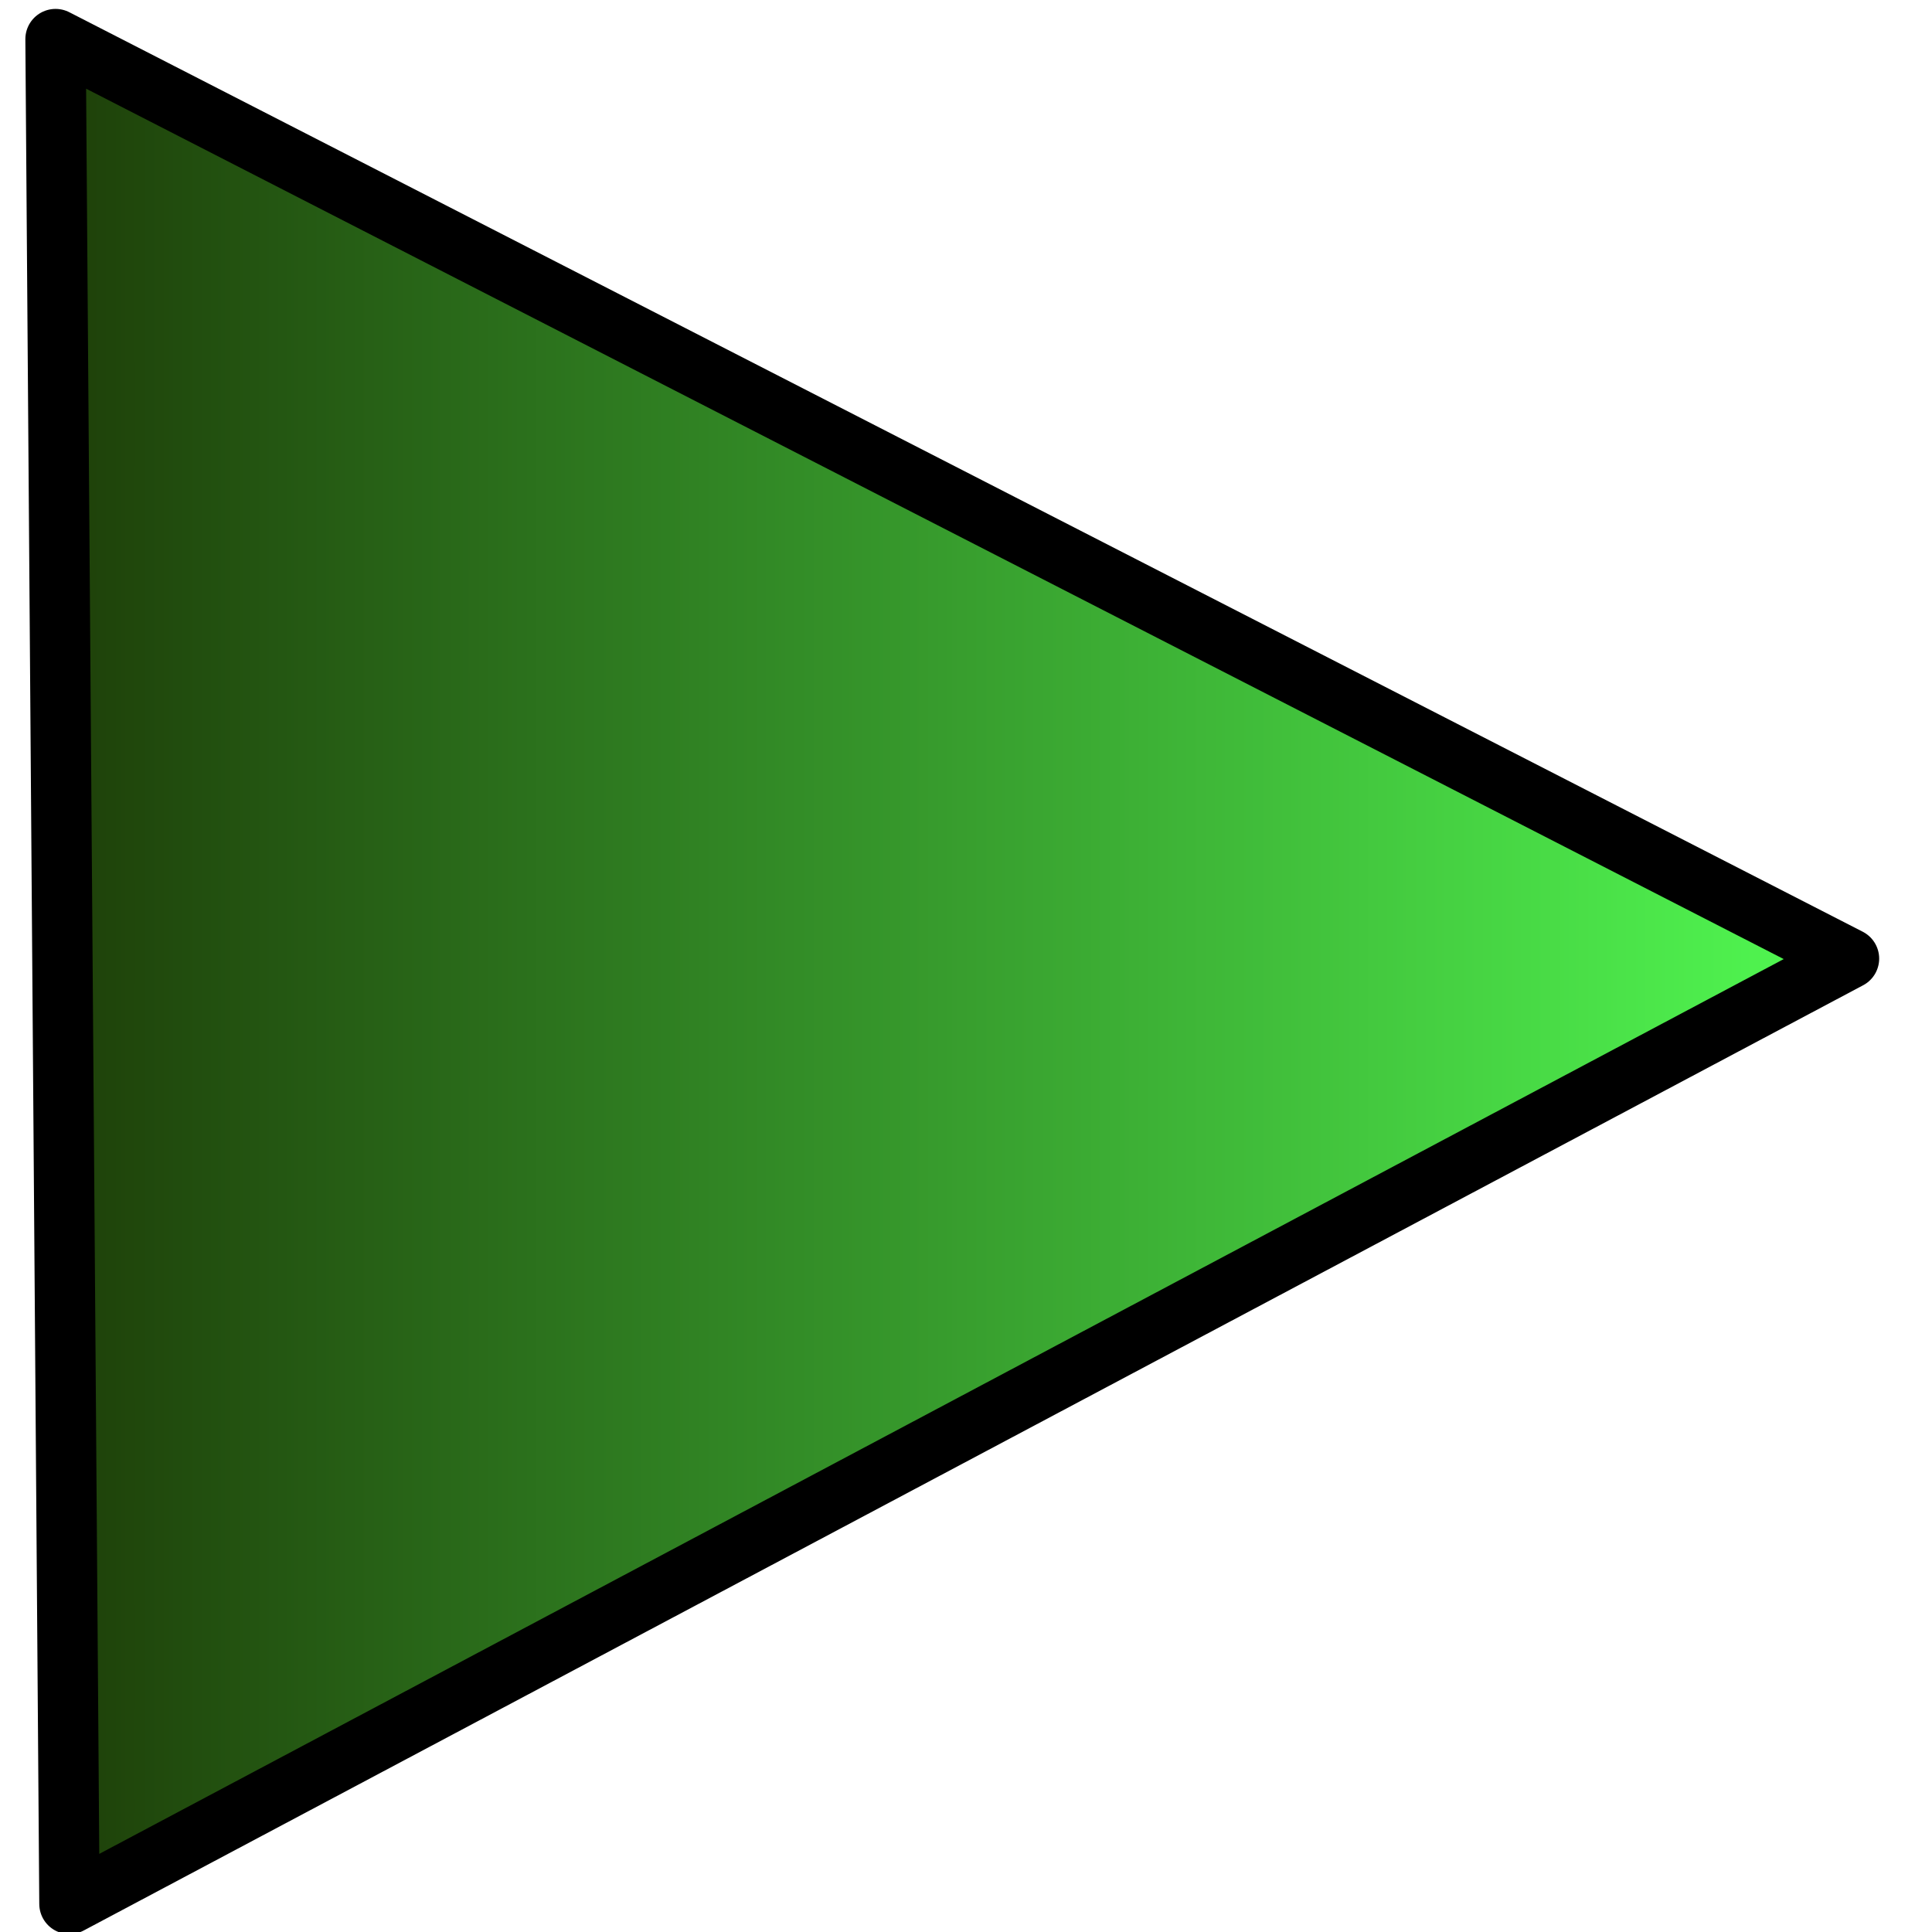 <?xml version="1.0" encoding="UTF-8" standalone="no"?>
<!-- Created with Inkscape (http://www.inkscape.org/) -->

<svg
   xmlns:dc="http://purl.org/dc/elements/1.1/"
   xmlns:cc="http://creativecommons.org/ns#"
   xmlns:rdf="http://www.w3.org/1999/02/22-rdf-syntax-ns#"
   xmlns:svg="http://www.w3.org/2000/svg"
   xmlns="http://www.w3.org/2000/svg"
   xmlns:xlink="http://www.w3.org/1999/xlink"
   xmlns:sodipodi="http://sodipodi.sourceforge.net/DTD/sodipodi-0.dtd"
   xmlns:inkscape="http://www.inkscape.org/namespaces/inkscape"
   width="64px"
   height="64px"
   id="svg3599"
   version="1.1"
   inkscape:version="0.47 r22583"
   sodipodi:docname="Nuevo documento 3">
  <defs
     id="defs3601">
    <linearGradient
       id="linearGradient4121">
      <stop
         style="stop-color:#1d3d08;stop-opacity:1;"
         offset="0"
         id="stop4123" />
      <stop
         style="stop-color:#52fd53;stop-opacity:1;"
         offset="1"
         id="stop4125" />
    </linearGradient>
    <inkscape:perspective
       sodipodi:type="inkscape:persp3d"
       inkscape:vp_x="0 : 32 : 1"
       inkscape:vp_y="0 : 1000 : 0"
       inkscape:vp_z="64 : 32 : 1"
       inkscape:persp3d-origin="32 : 21.333333 : 1"
       id="perspective3607" />
    <linearGradient
       inkscape:collect="always"
       xlink:href="#linearGradient4121"
       id="linearGradient4127"
       x1="1.136"
       y1="32.182"
       x2="61.955"
       y2="32.182"
       gradientUnits="userSpaceOnUse" />
  </defs>
  <sodipodi:namedview
     id="base"
     pagecolor="#ffffff"
     bordercolor="#666666"
     borderopacity="1.0"
     inkscape:pageopacity="0.0"
     inkscape:pageshadow="2"
     inkscape:zoom="3.8890873"
     inkscape:cx="-52.305403"
     inkscape:cy="10.186306"
     inkscape:current-layer="layer1"
     showgrid="true"
     inkscape:document-units="px"
     inkscape:grid-bbox="true"
     inkscape:window-width="1680"
     inkscape:window-height="967"
     inkscape:window-x="1280"
     inkscape:window-y="32"
     inkscape:window-maximized="1" />
  <g
     id="layer1"
     inkscape:label="Layer 1"
     inkscape:groupmode="layer">
    <path
       style="fill:url(#linearGradient4127);stroke:#000000;stroke-width:2;stroke-linecap:butt;stroke-linejoin:round;stroke-opacity:1;fill-opacity:1;stroke-miterlimit:4;stroke-dasharray:none"
       d="M 1.84,1.295 2.301,63.069 61.25,31.755 1.84,1.295 z"
       id="path3609" />
  </g>
</svg>
